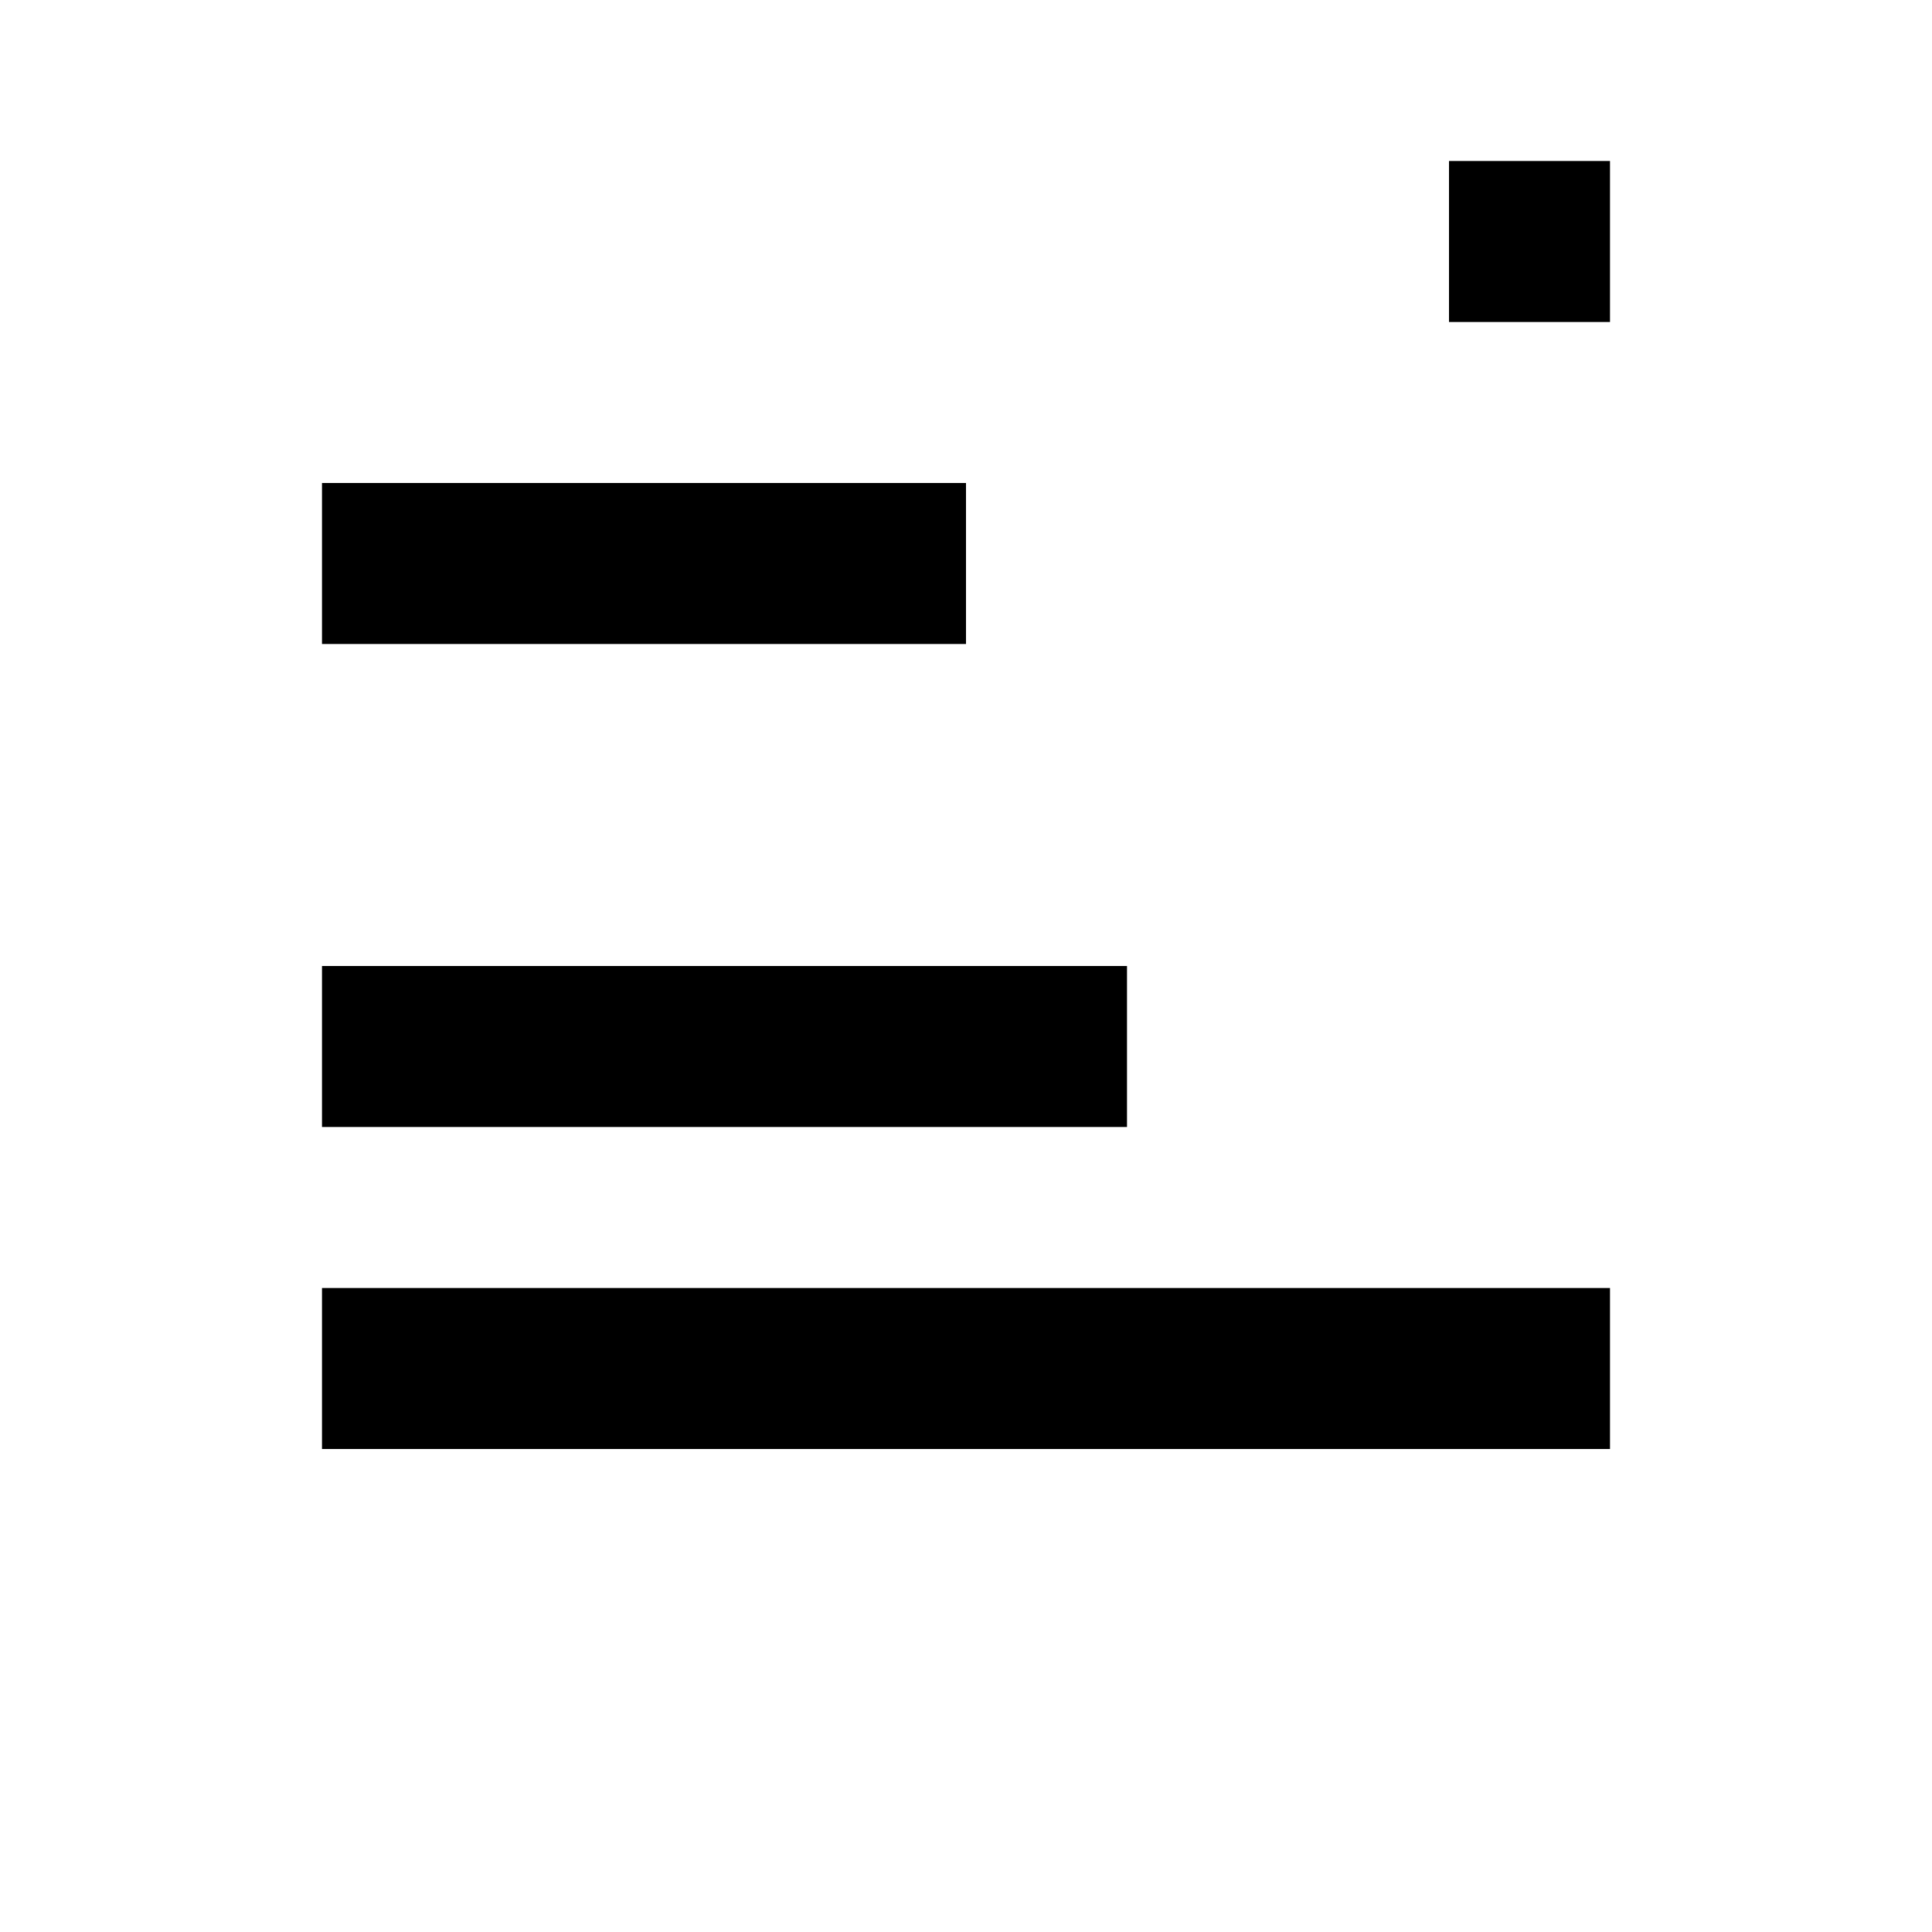 <svg xmlns="http://www.w3.org/2000/svg" viewBox="0 0 24 24" width="24" height="24">
  <path fill="none" d="M0 0h24v24H0z"/>
  <path d="M4 18h16v-2H4v2zM4 6v2h8V6H4zm14-4h2v2h-2V2zM4 14h10v-2H4v2z"/>
</svg>
